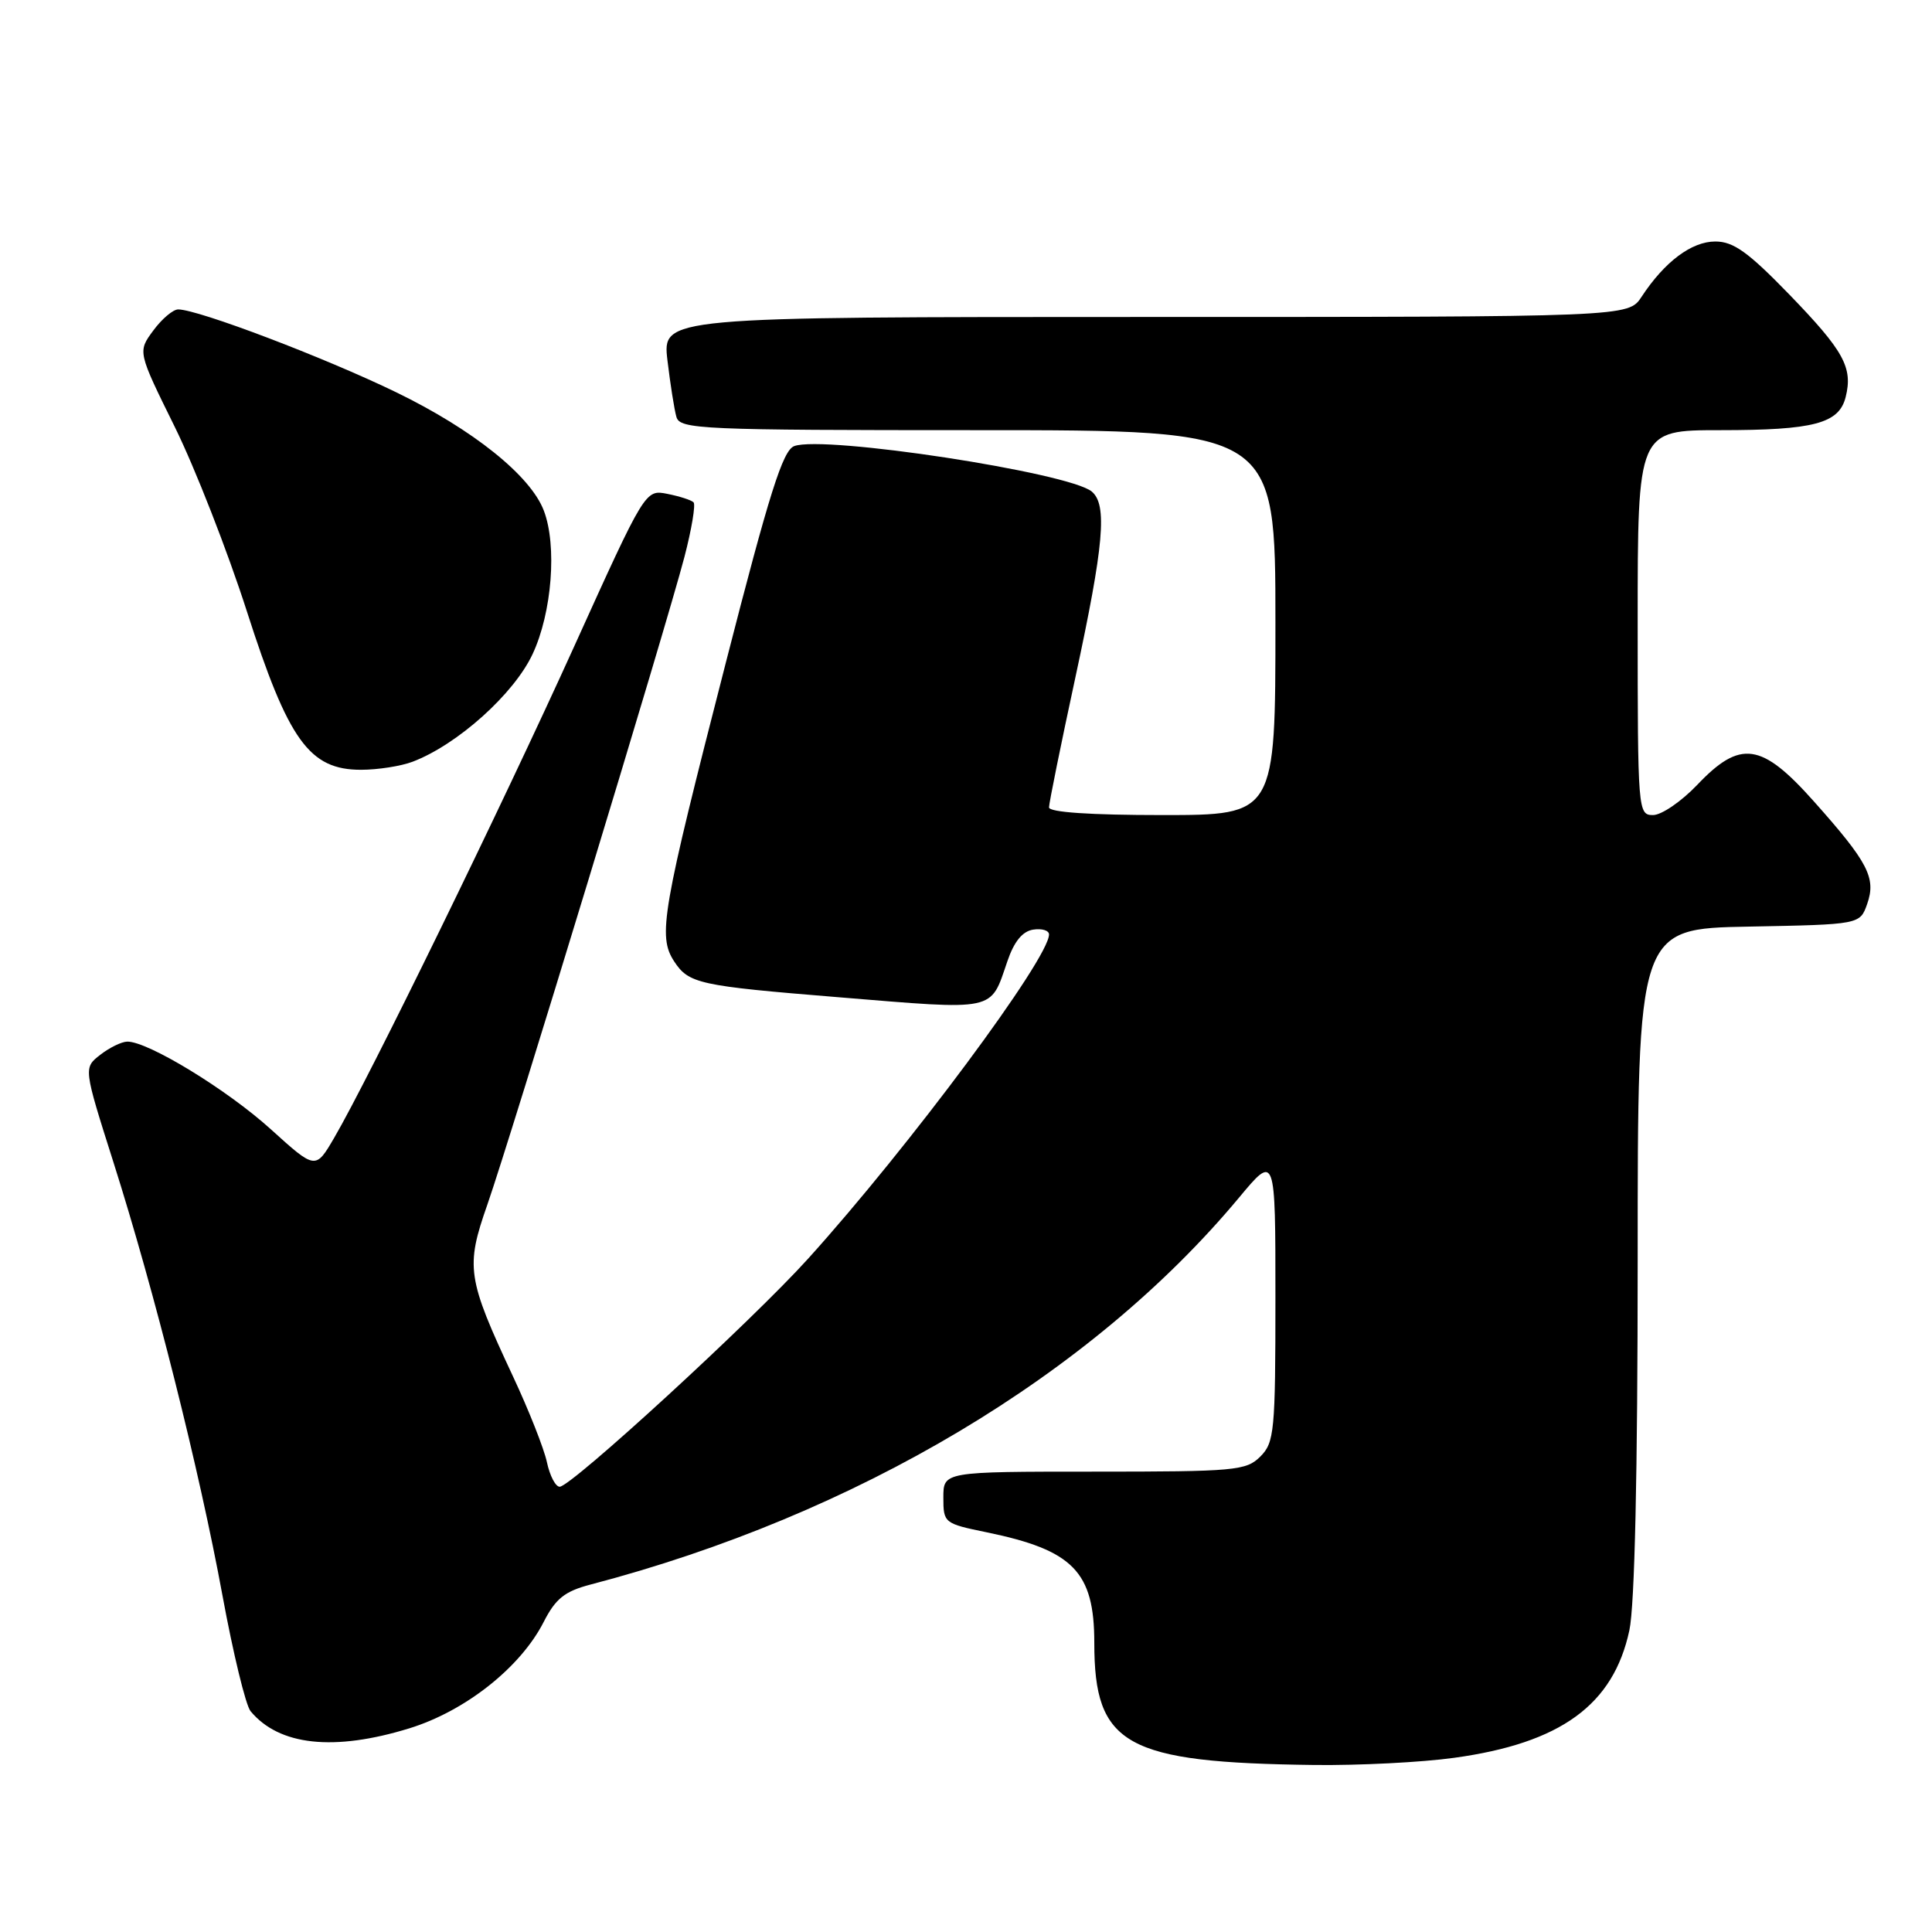 <?xml version="1.0" encoding="UTF-8" standalone="no"?>
<!DOCTYPE svg PUBLIC "-//W3C//DTD SVG 1.1//EN" "http://www.w3.org/Graphics/SVG/1.1/DTD/svg11.dtd" >
<svg xmlns="http://www.w3.org/2000/svg" xmlns:xlink="http://www.w3.org/1999/xlink" version="1.1" viewBox="0 0 256 256">
 <g >
 <path fill="currentColor"
d=" M 192.68 232.92 C 206.81 230.98 213.78 225.91 215.90 216.03 C 216.61 212.74 217.00 195.14 217.00 166.98 C 217.00 123.05 217.00 123.05 231.73 122.78 C 246.45 122.50 246.45 122.50 247.41 119.78 C 248.62 116.33 247.55 114.27 240.35 106.19 C 233.40 98.38 230.60 97.99 224.89 104.00 C 222.79 106.20 220.16 108.00 219.04 108.00 C 217.04 108.00 217.00 107.50 217.00 82.50 C 217.00 57.00 217.00 57.00 227.93 57.00 C 240.36 57.00 243.68 56.12 244.56 52.61 C 245.54 48.70 244.32 46.49 237.08 39.01 C 231.64 33.40 229.69 32.00 227.29 32.00 C 224.14 32.00 220.57 34.68 217.52 39.32 C 215.77 42.00 215.77 42.00 151.77 42.00 C 87.77 42.00 87.77 42.00 88.44 47.75 C 88.82 50.91 89.35 54.29 89.63 55.25 C 90.10 56.88 92.87 57.00 129.57 57.00 C 169.00 57.00 169.00 57.00 169.00 82.50 C 169.00 108.00 169.00 108.00 154.00 108.00 C 144.46 108.00 139.00 107.63 139.00 106.98 C 139.00 106.42 140.57 98.66 142.50 89.73 C 146.28 72.19 146.75 66.87 144.66 65.13 C 141.62 62.61 109.18 57.65 105.24 59.11 C 103.73 59.67 101.96 65.26 96.18 87.79 C 87.68 120.89 87.14 124.03 89.33 127.39 C 91.27 130.34 92.59 130.63 111.00 132.13 C 132.21 133.87 131.18 134.09 133.48 127.38 C 134.37 124.76 135.48 123.40 136.90 123.18 C 138.06 123.00 139.00 123.29 139.00 123.82 C 139.00 127.02 120.47 151.95 107.08 166.78 C 99.64 175.02 75.69 197.00 74.16 197.00 C 73.61 197.00 72.85 195.54 72.47 193.75 C 72.09 191.96 70.06 186.83 67.96 182.35 C 61.89 169.37 61.67 167.90 64.58 159.61 C 67.65 150.82 88.30 82.98 90.69 73.80 C 91.65 70.12 92.19 66.86 91.90 66.56 C 91.60 66.26 90.04 65.76 88.43 65.44 C 85.50 64.86 85.50 64.86 76.07 85.68 C 66.56 106.68 48.88 142.90 44.29 150.75 C 41.81 155.00 41.81 155.00 35.87 149.62 C 30.07 144.37 19.59 137.98 16.86 138.02 C 16.11 138.03 14.50 138.82 13.28 139.77 C 11.06 141.50 11.06 141.50 15.03 154.00 C 20.47 171.12 26.41 194.73 29.48 211.42 C 30.89 219.08 32.56 225.97 33.20 226.74 C 36.99 231.31 44.26 232.09 54.25 229.01 C 61.68 226.71 68.97 220.94 72.04 214.92 C 73.62 211.82 74.82 210.86 78.25 209.96 C 113.48 200.74 144.64 182.14 164.17 158.70 C 169.00 152.90 169.00 152.90 169.00 171.95 C 169.00 189.67 168.86 191.14 167.00 193.00 C 165.13 194.87 163.67 195.00 145.00 195.00 C 125.00 195.00 125.00 195.00 125.00 198.43 C 125.00 201.80 125.10 201.88 130.75 203.04 C 142.21 205.40 145.00 208.27 145.00 217.68 C 145.00 231.27 149.12 233.56 174.18 233.87 C 180.05 233.94 188.38 233.52 192.68 232.92 Z  M 54.68 100.93 C 60.62 98.67 68.12 91.94 70.58 86.65 C 73.14 81.17 73.83 72.30 72.06 67.66 C 70.30 63.03 62.69 56.93 52.50 51.98 C 42.98 47.36 26.24 41.00 23.61 41.00 C 22.93 41.00 21.44 42.26 20.31 43.80 C 18.24 46.60 18.24 46.60 23.15 56.55 C 25.85 62.02 30.15 73.03 32.71 81.00 C 38.21 98.14 40.99 102.00 47.83 102.00 C 50.05 102.00 53.14 101.52 54.68 100.93 Z "/>
</g>
</svg>